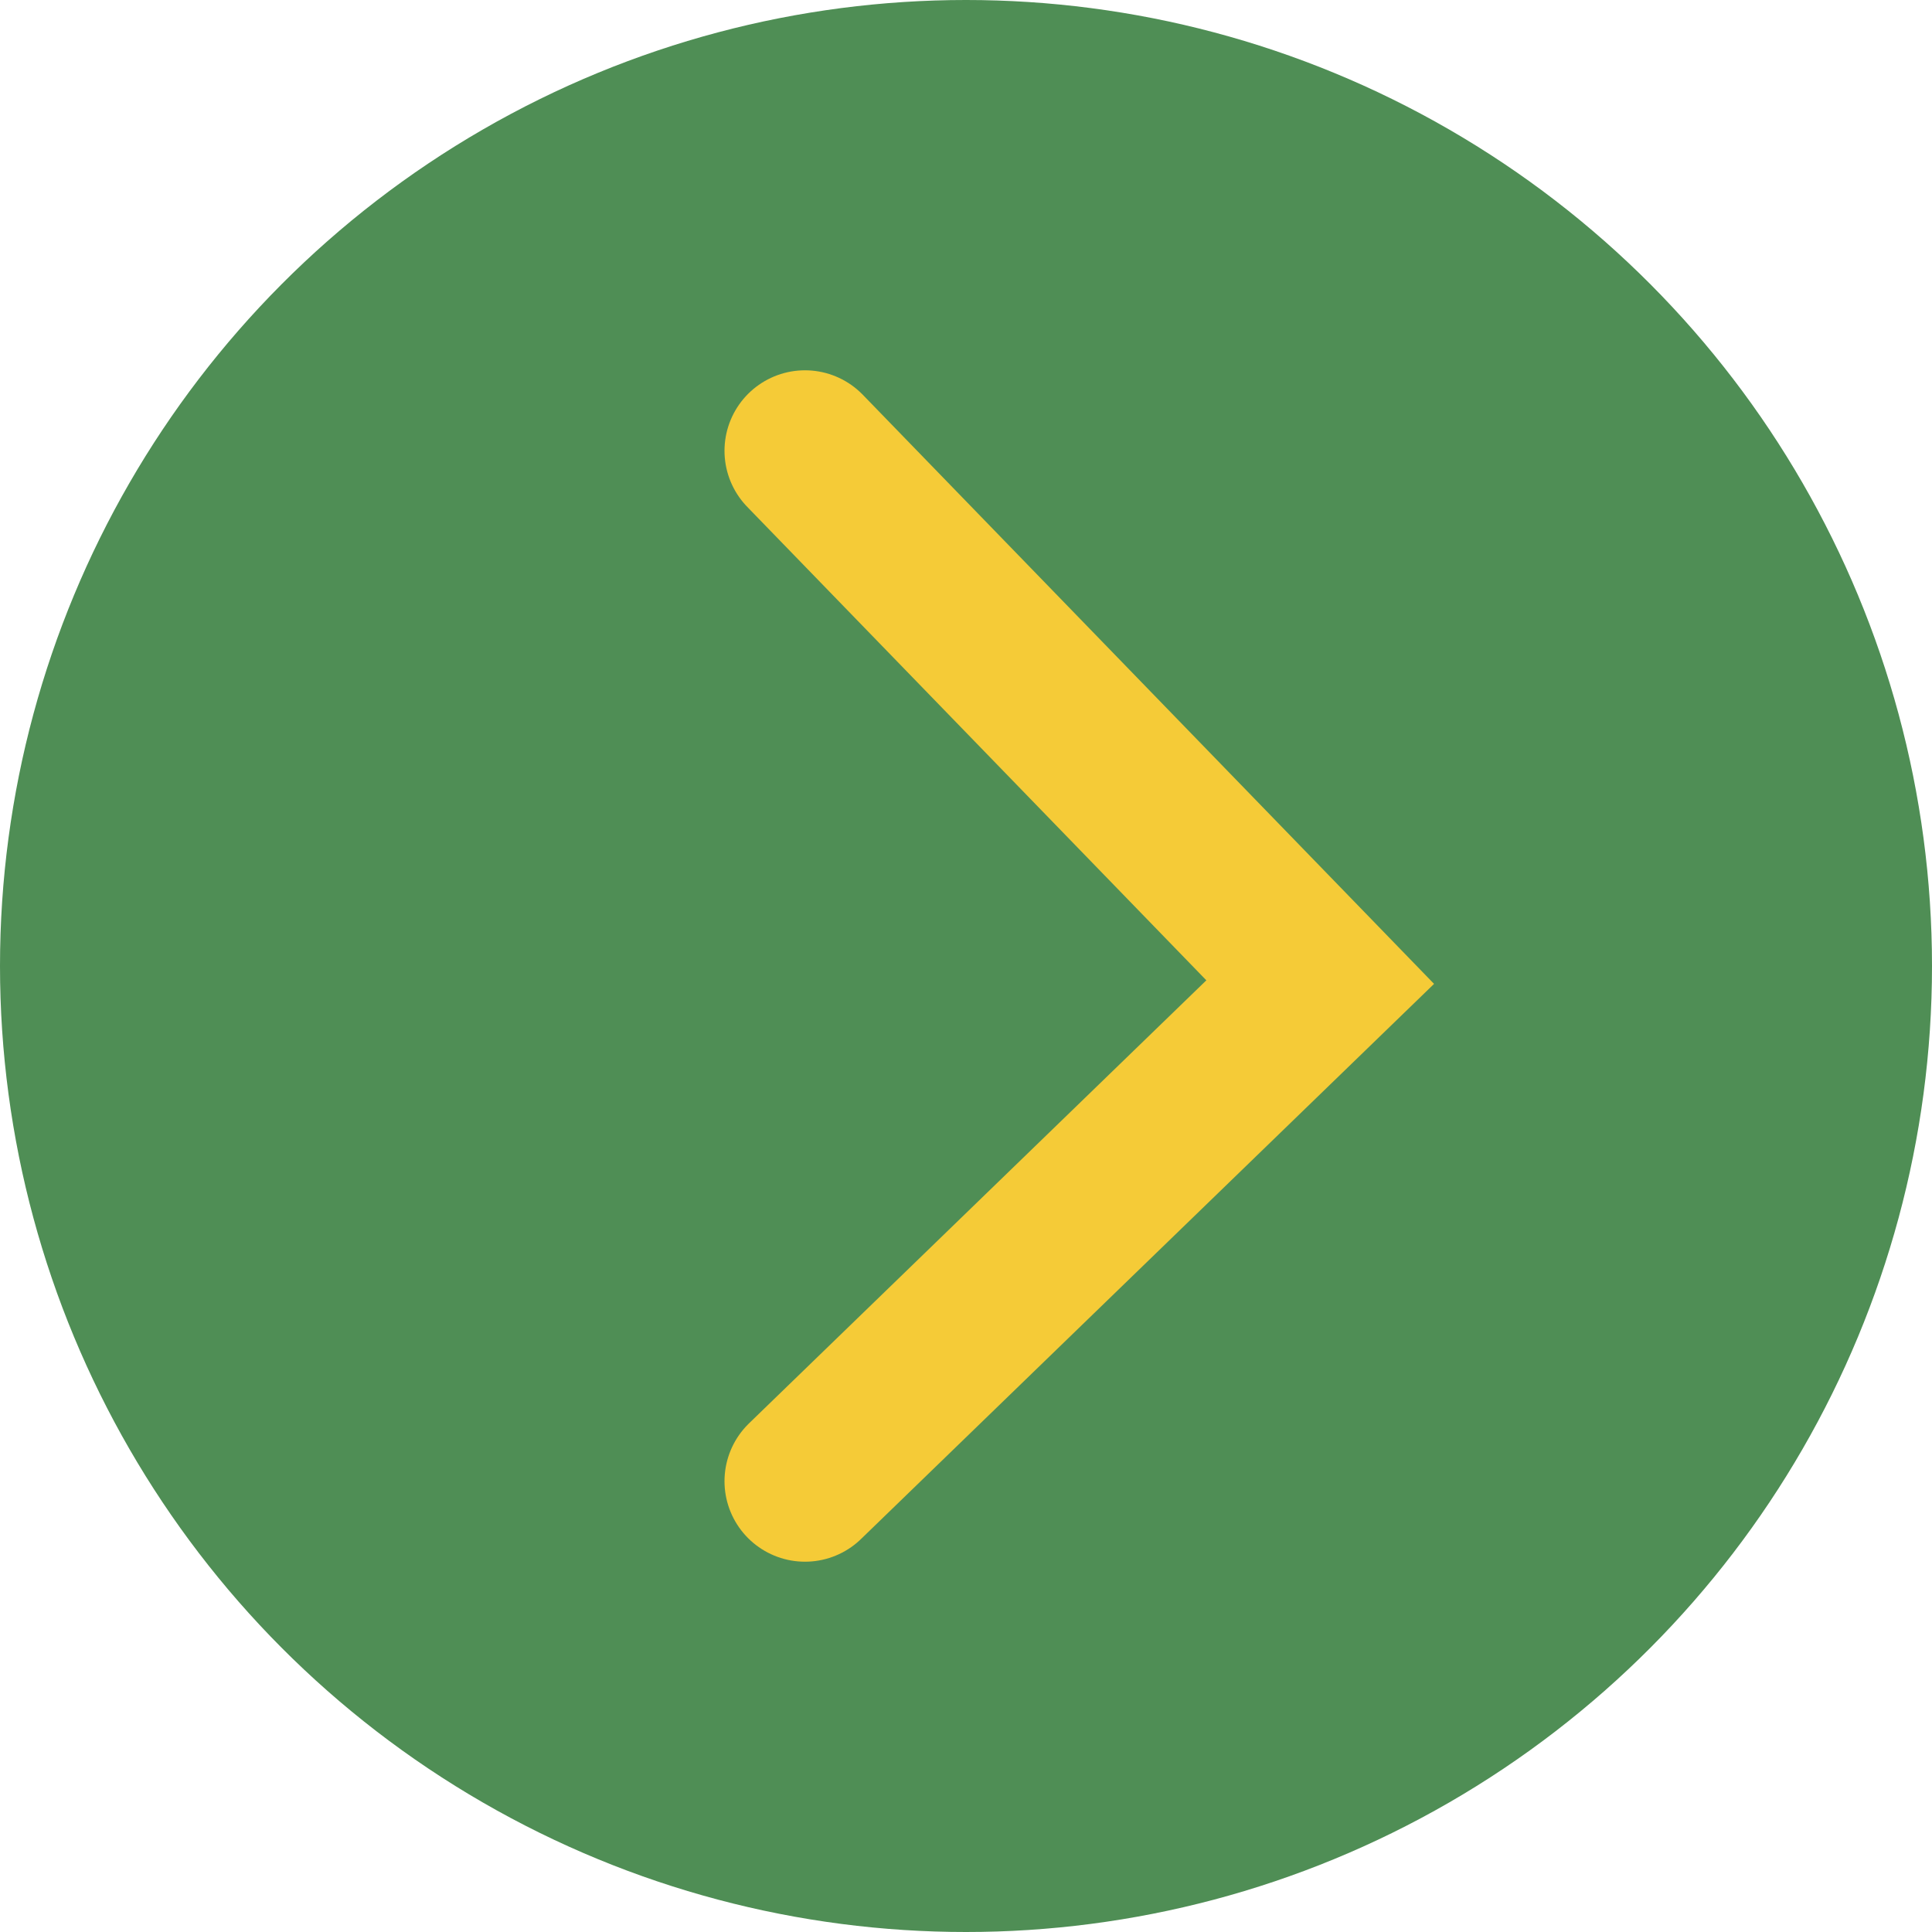 <svg width="60" height="60" viewBox="0 0 60 60" fill="none" xmlns="http://www.w3.org/2000/svg">
<circle cx="30" cy="30" r="30" fill="#4F8E55"/>
<path d="M25 14L41 30.5L25 46" stroke="#F5CB37" stroke-width="5" stroke-linecap="round"/>
</svg>
